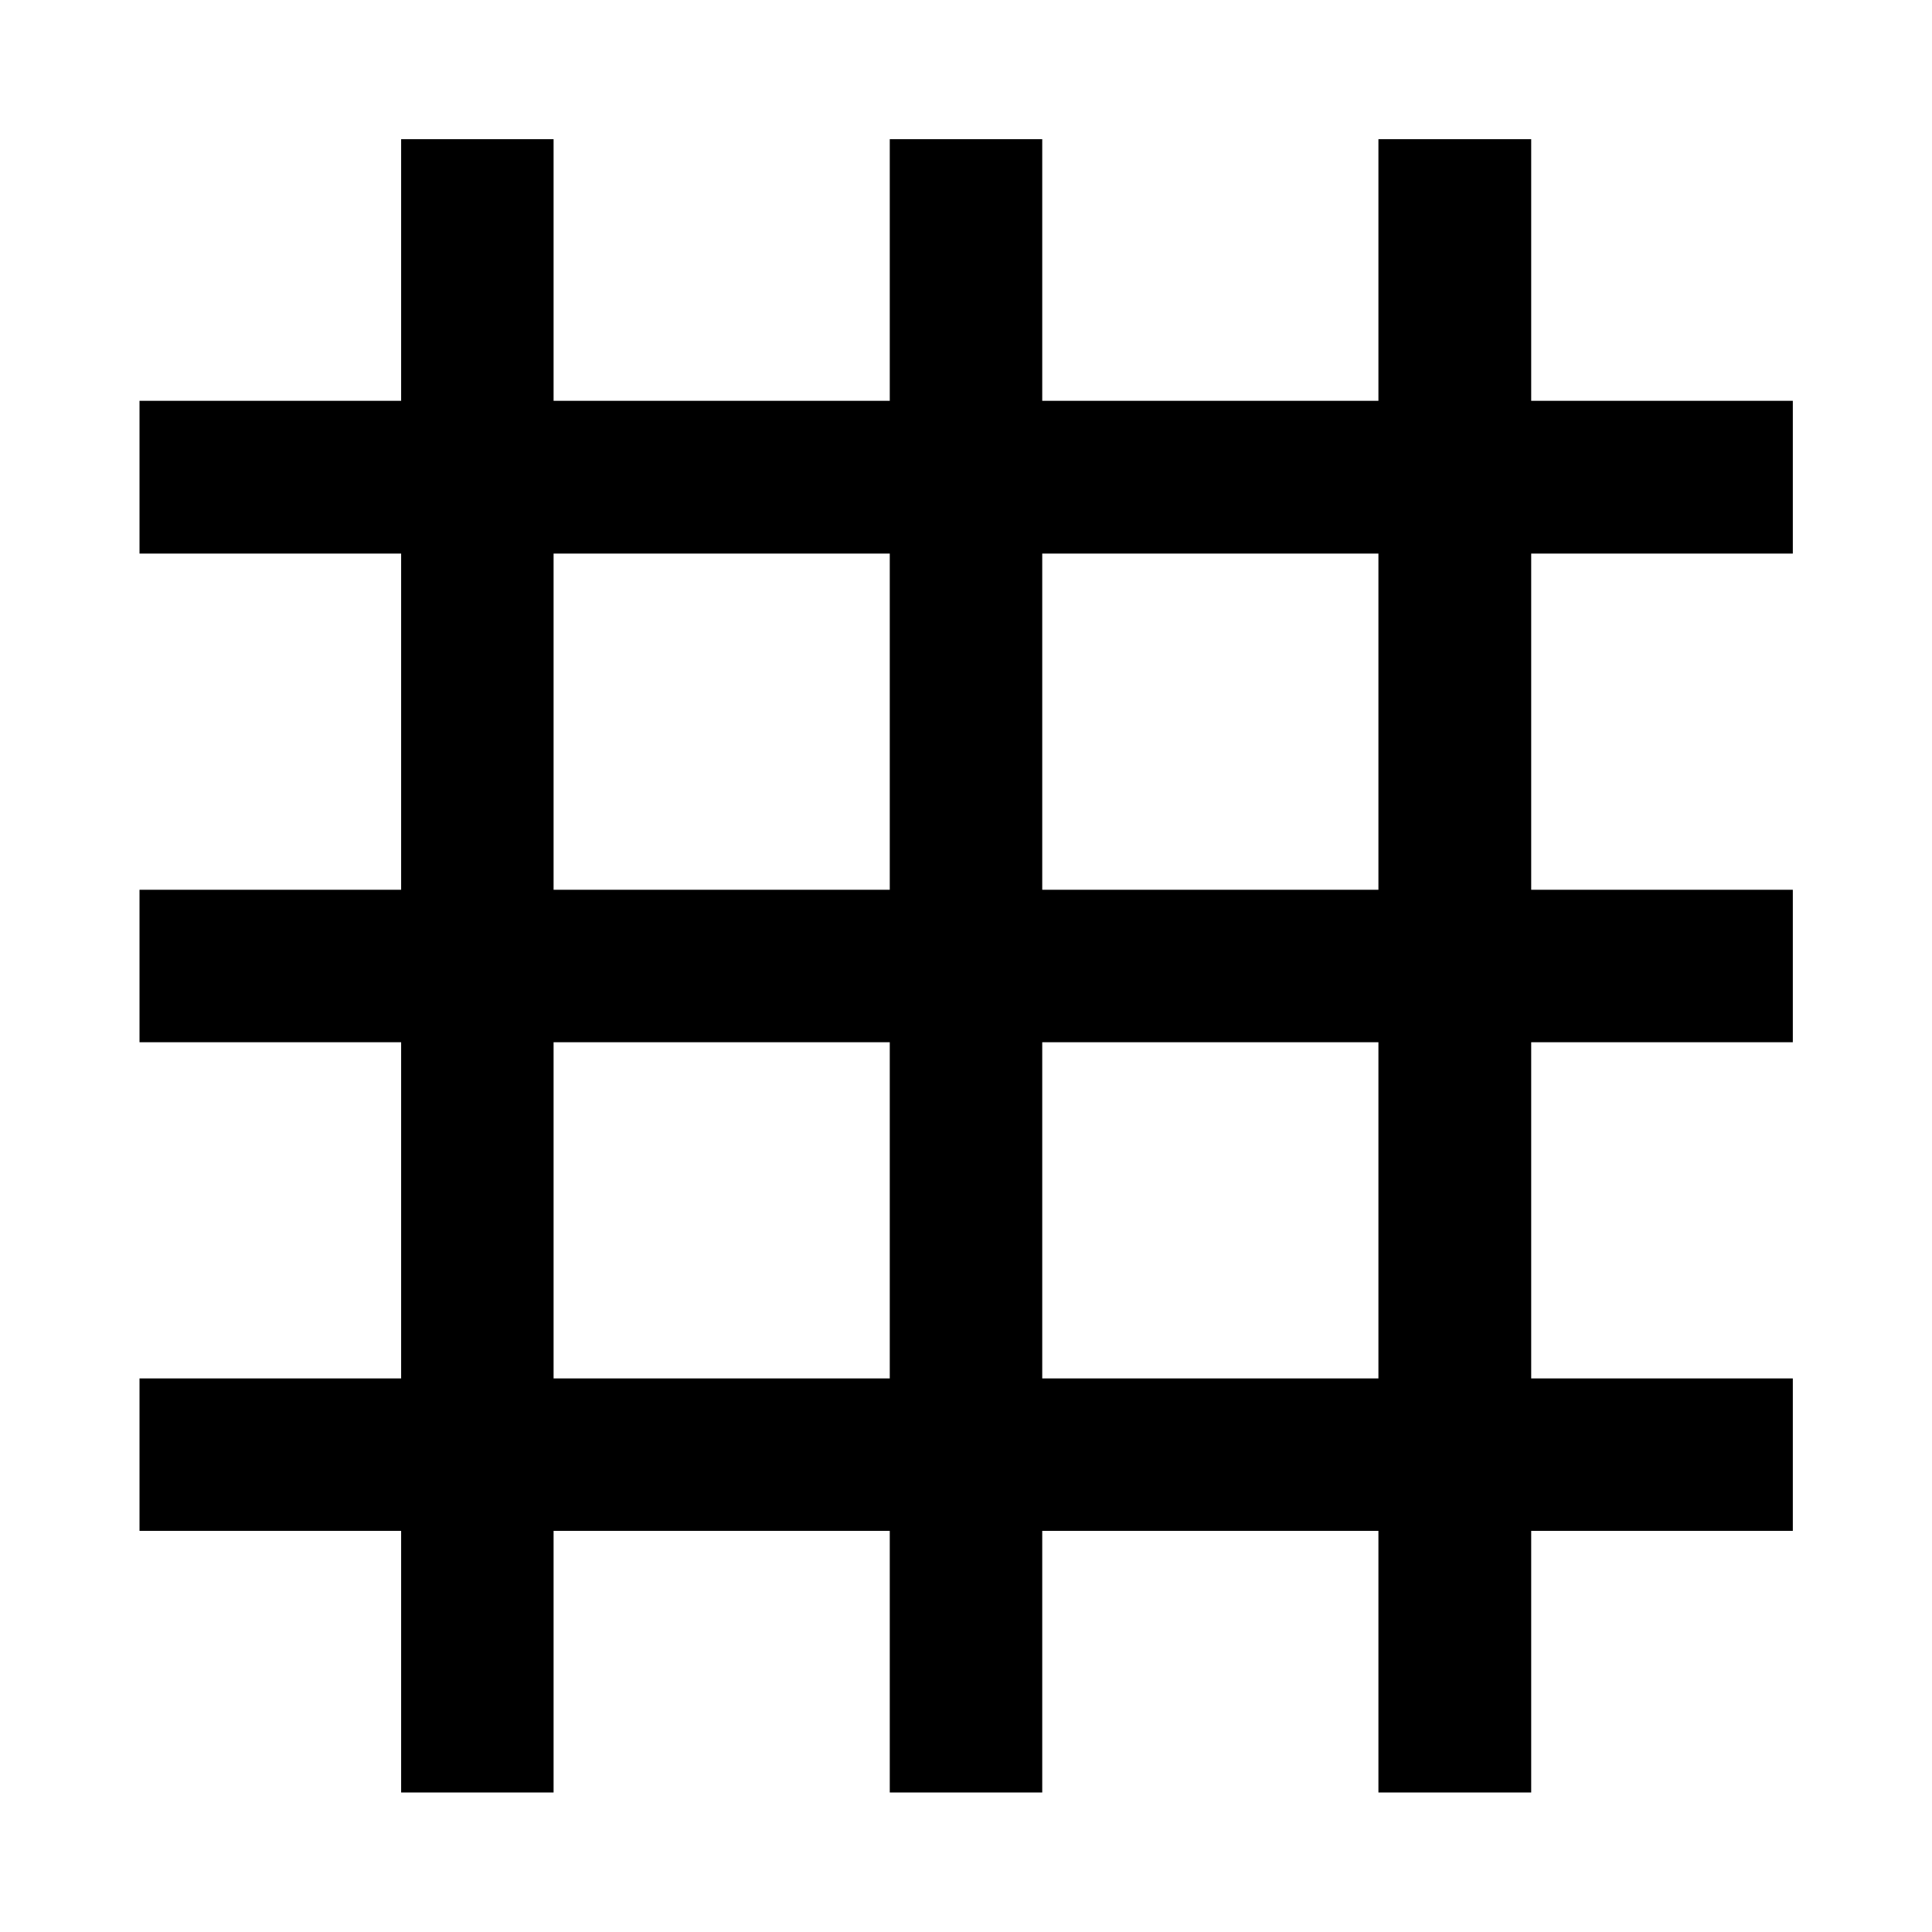 <svg xmlns="http://www.w3.org/2000/svg" height="40" viewBox="0 -960 960 960" width="40"><path d="M199.32-69.32v-130h-130v-75.75h130v-167.05h-130v-75.76h130v-167.05h-130v-75.91h130v-130h75.75v130h167.05v-130h75.76v130h167.05v-130h75.91v130h130v75.91h-130v167.05h130v75.76h-130v167.05h130v75.75h-130v130h-75.91v-130H517.88v130h-75.76v-130H275.07v130h-75.75Zm75.75-205.75h167.05v-167.05H275.07v167.05Zm242.81 0h167.05v-167.05H517.88v167.05ZM275.07-517.88h167.05v-167.05H275.07v167.05Zm242.81 0h167.05v-167.05H517.88v167.05Z"/></svg>